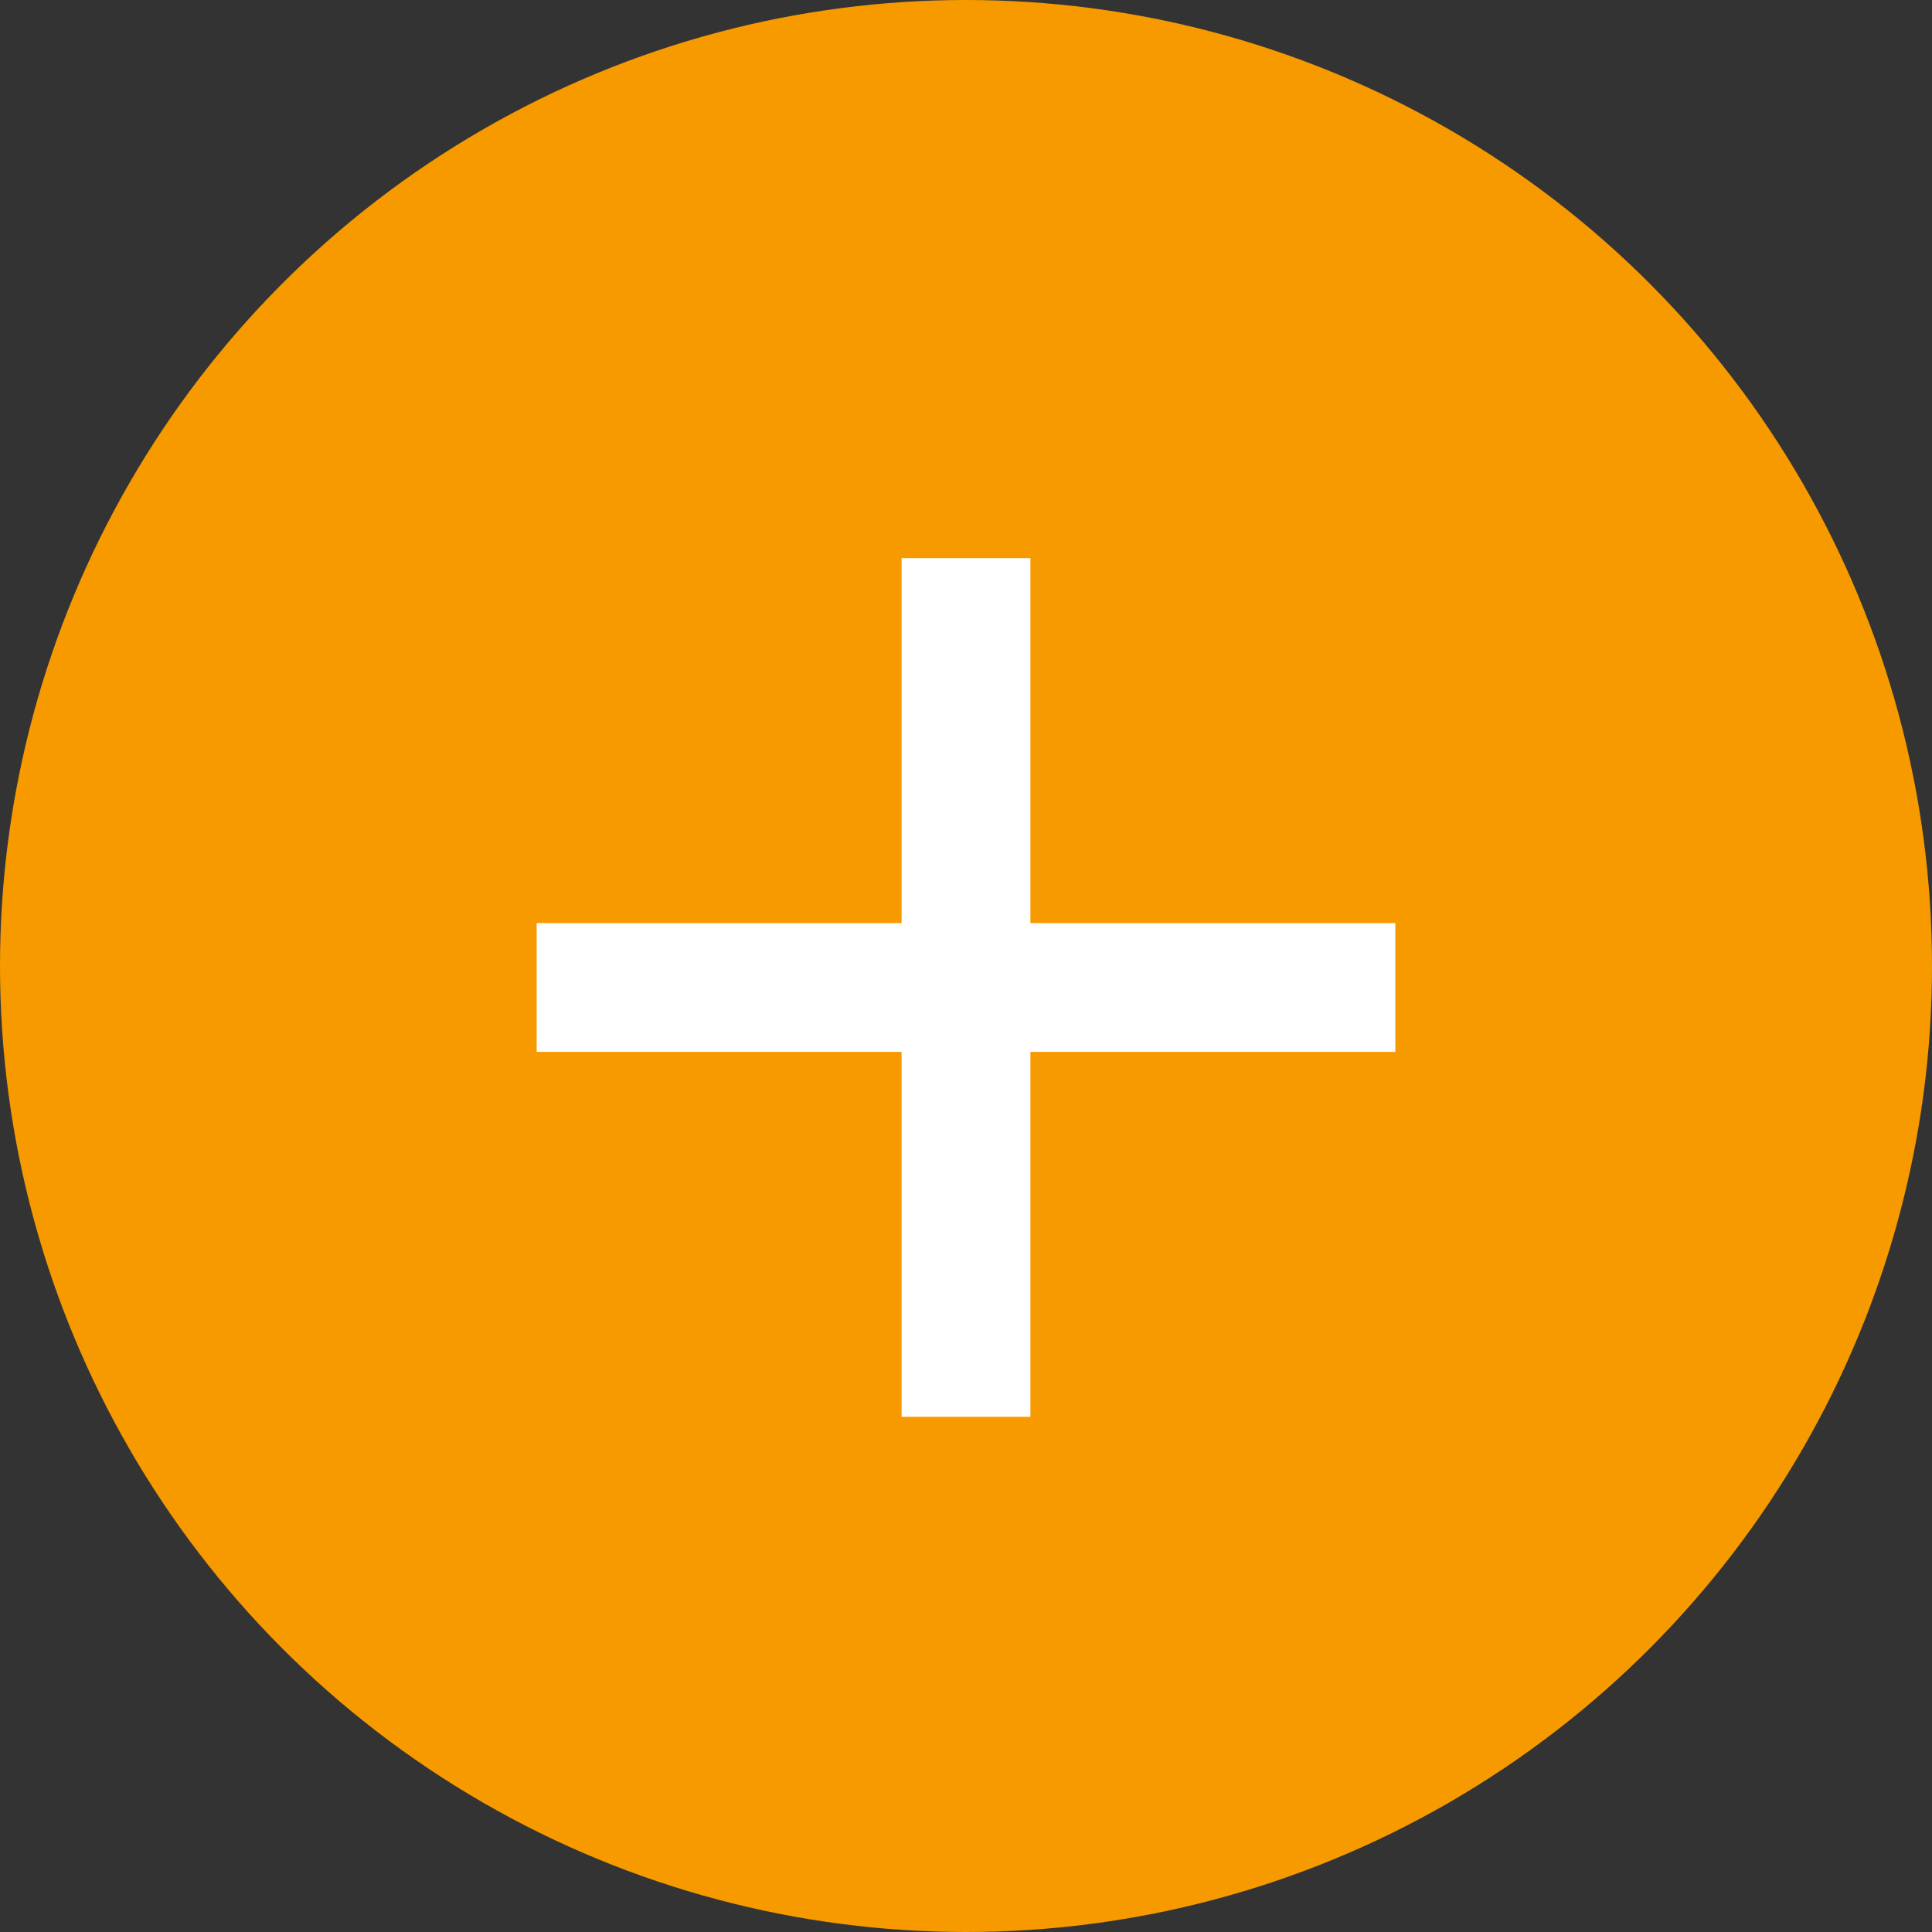 <?xml version="1.0" encoding="UTF-8"?>
<svg width="45px" height="45px" viewBox="0 0 45 45" version="1.1" xmlns="http://www.w3.org/2000/svg" xmlns:xlink="http://www.w3.org/1999/xlink">
    <rect x="0" y="0" width="45" height="45" fill="#333333" stroke="none"/>
    <!-- Generator: Sketch 52.6 (67491) - http://www.bohemiancoding.com/sketch -->
    <title>mobile/icon_01</title>
    <desc>Created with Sketch.</desc>
    <g id="상조회사" stroke="none" stroke-width="1" fill="none" fill-rule="evenodd">
        <g id="main_01/mobile" transform="translate(-295, -565)">
            <g id="main__01">
                <g id="mobile/icon_01" transform="translate(295, 565)">
                    <circle id="Oval" fill="#F79A00" cx="22.5" cy="22.5" r="22.5"></circle>
                    <rect id="Rectangle" fill="#FFFFFF" x="21" y="13" width="3" height="20"></rect>
                    <rect id="Rectangle-Copy-4" fill="#FFFFFF" transform="translate(22.5, 23) rotate(-90) translate(-22.5, -23) " x="21" y="13" width="3" height="20"></rect>
                </g>
            </g>
        </g>
    </g>
</svg>
